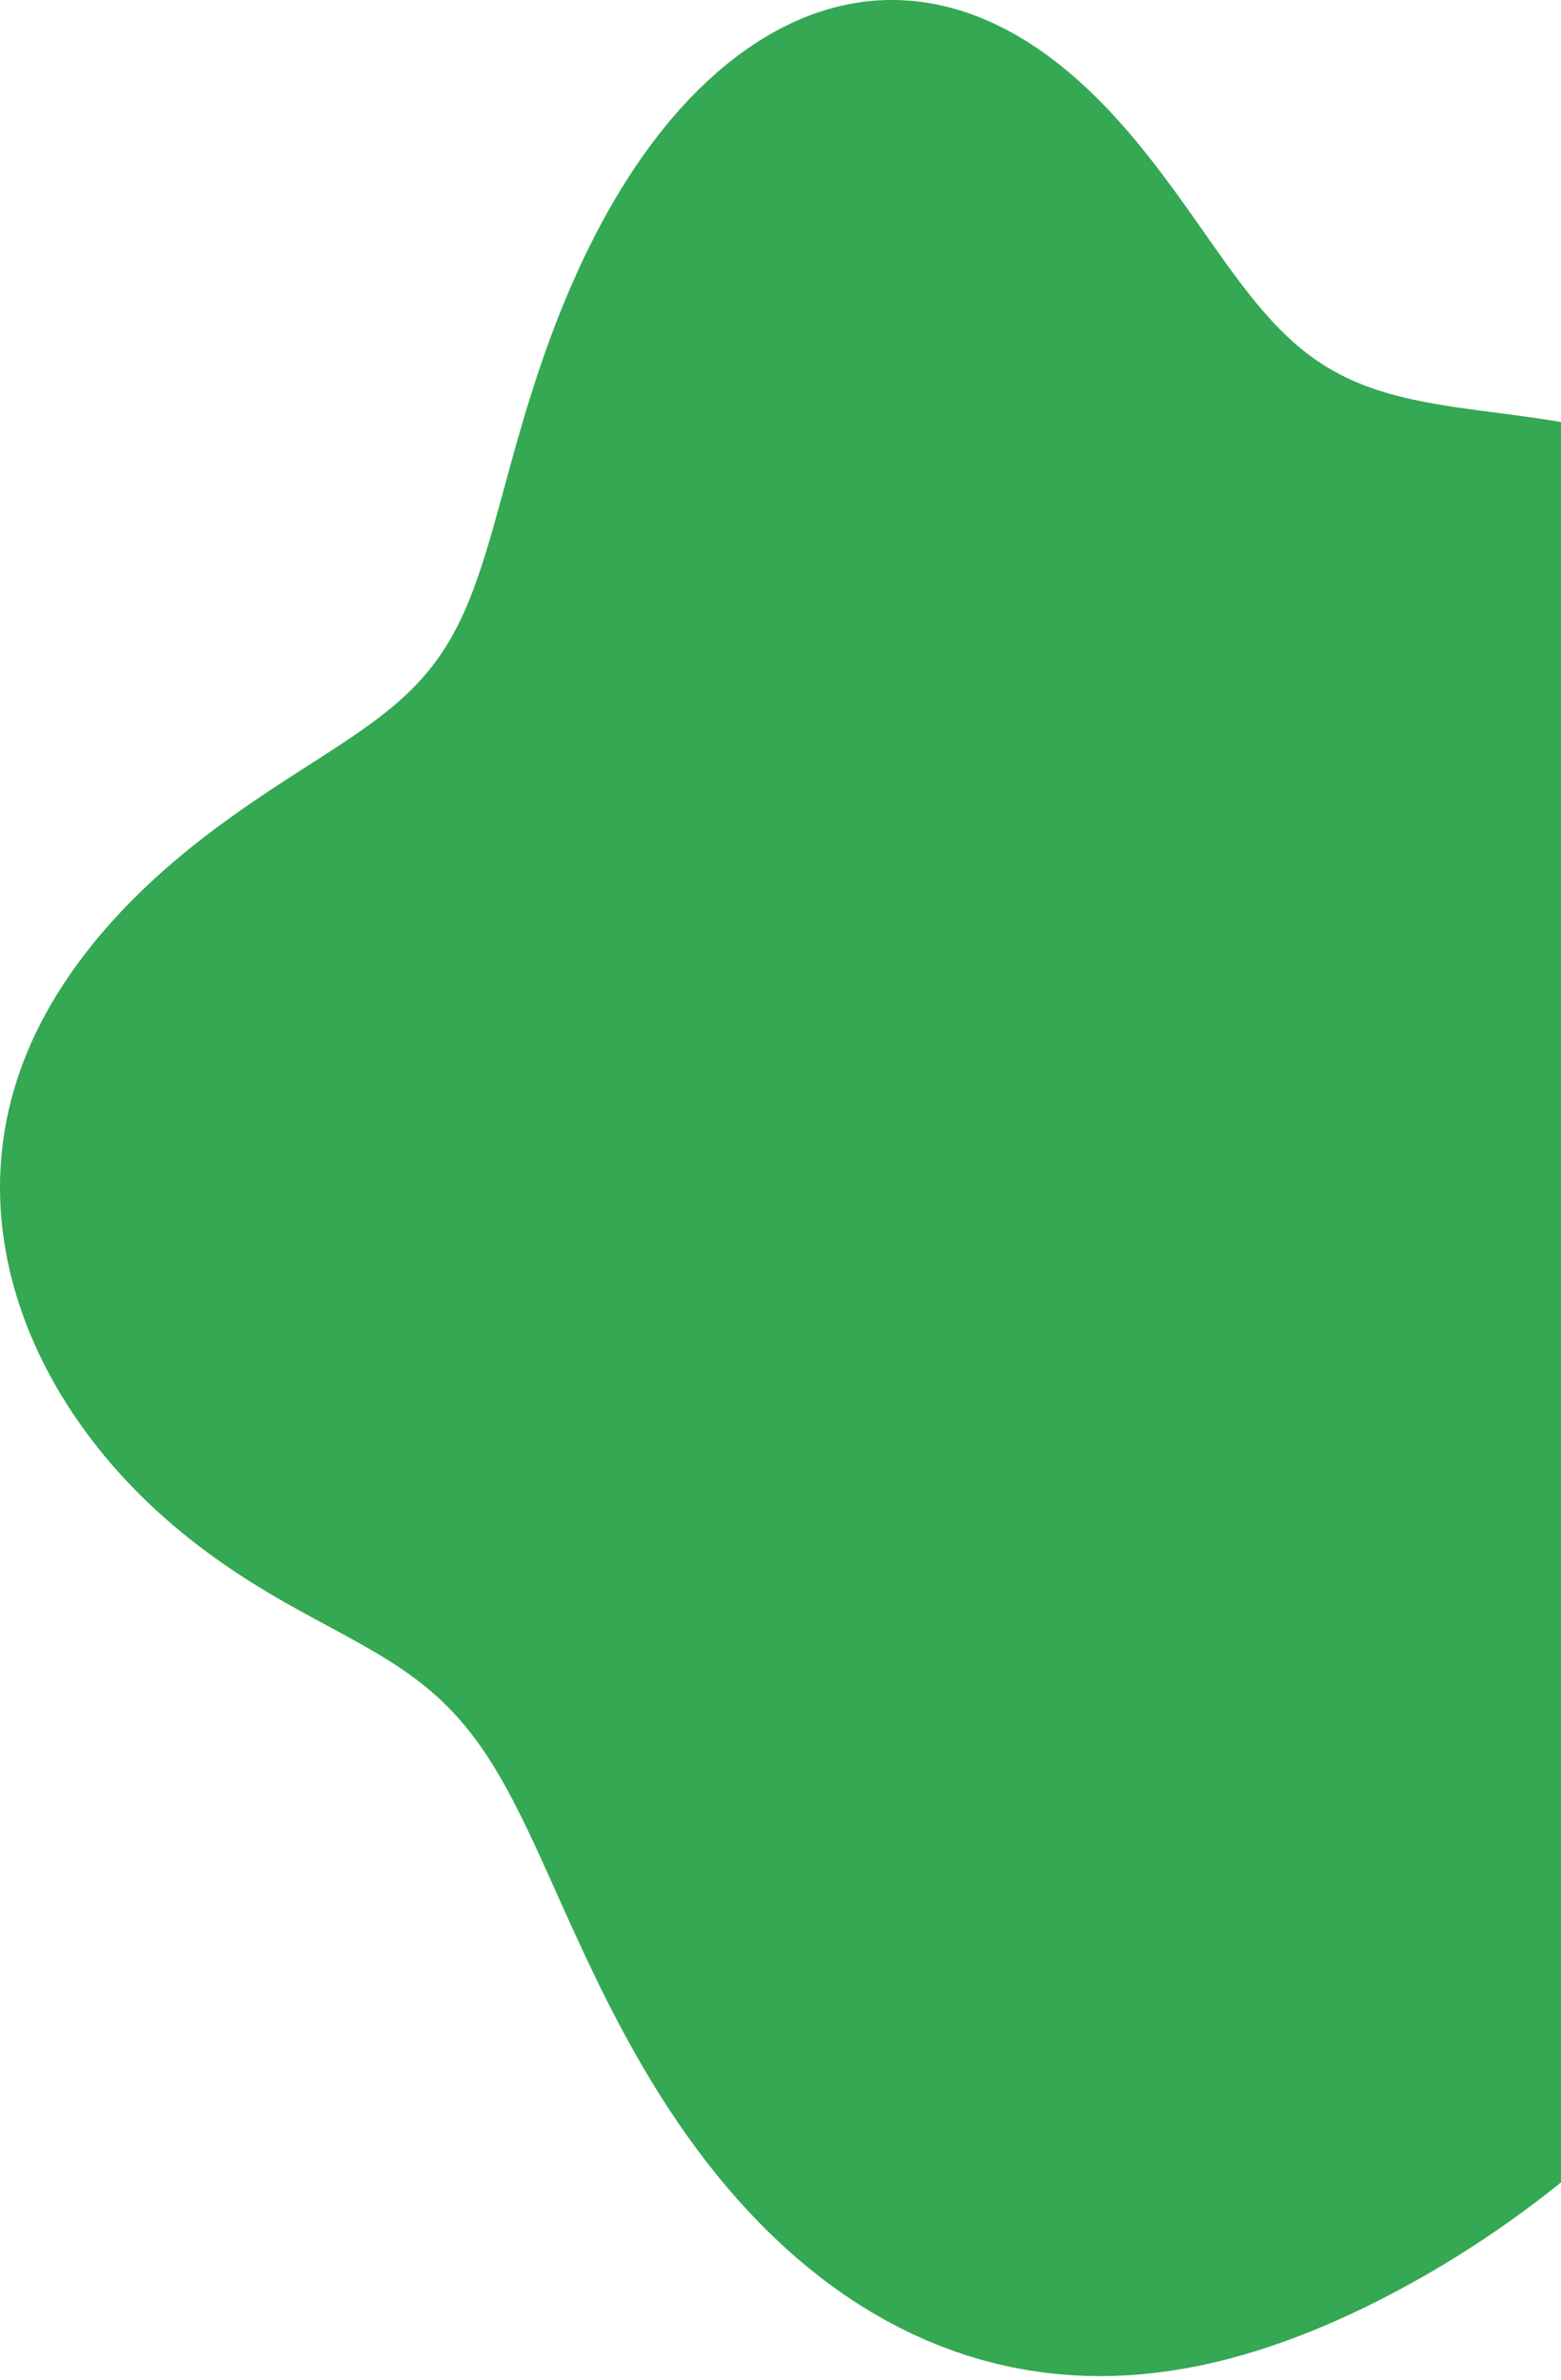 <svg width="254" height="387" viewBox="0 0 254 387" fill="none" xmlns="http://www.w3.org/2000/svg">
<path fill-rule="evenodd" clip-rule="evenodd" d="M281.011 177.124L280.921 178.613L280.883 180.102L280.898 181.592L280.964 183.086L281.082 184.586L281.25 186.094L281.466 187.612L281.729 189.14L282.037 190.683L282.388 192.24L282.778 193.814L283.206 195.405L283.668 197.016L284.163 198.647L284.686 200.3L285.235 201.975L285.808 203.673L286.401 205.396L287.011 207.142L287.636 208.914L288.271 210.711L288.916 212.534L289.565 214.383L290.218 216.257L290.869 218.157L291.517 220.083L292.159 222.033L292.792 224.008L293.413 226.007L294.02 228.03L294.609 230.076L295.179 232.144L295.726 234.233L296.249 236.342L296.746 238.47L297.214 240.617L297.652 242.781L298.057 244.961L298.429 247.157L298.765 249.366L299.064 251.588L299.324 253.821L299.544 256.064L299.723 258.316L299.859 260.576L299.951 262.841L299.998 265.111L300 267.384L299.955 269.658L299.862 271.933L299.722 274.206L299.532 276.477L299.293 278.744L299.005 281.005L298.667 283.259L298.279 285.505L297.84 287.742L297.352 289.967L296.814 292.181L296.225 294.381L295.587 296.568L294.901 298.738L294.165 300.893L293.381 303.03L292.55 305.148L291.672 307.248L290.747 309.327L289.778 311.386L288.763 313.424L287.705 315.44L286.604 317.434L285.462 319.405L284.278 321.352L283.055 323.276L281.792 325.177L280.492 327.053L279.155 328.905L277.783 330.733L276.375 332.536L274.934 334.315L273.46 336.069L271.955 337.799L270.418 339.504L268.852 341.185L267.256 342.841L265.633 344.474L263.982 346.082L262.305 347.666L260.602 349.225L258.874 350.761L257.121 352.273L255.346 353.761L253.547 355.225L251.725 356.665L249.882 358.08L248.017 359.472L246.131 360.839L244.225 362.182L242.299 363.5L240.352 364.792L238.387 366.06L236.402 367.301L234.399 368.516L232.377 369.704L230.337 370.865L228.279 371.997L226.204 373.101L224.111 374.176L222.001 375.219L219.874 376.23L217.729 377.207L215.568 378.148L213.389 379.052L211.194 379.914L208.982 380.735L206.754 381.51L204.51 382.238L202.25 382.915L199.975 383.54L197.685 384.109L195.382 384.62L193.066 385.07L190.737 385.457L188.398 385.779L186.05 386.032L183.693 386.215L181.329 386.326L178.96 386.362L176.587 386.323L174.213 386.205L171.838 386.009L169.465 385.732L167.096 385.375L164.733 384.935L162.377 384.413L160.032 383.808L157.699 383.121L155.381 382.35L153.079 381.497L150.796 380.562L148.533 379.546L146.294 378.45L144.08 377.275L141.893 376.023L139.735 374.695L137.608 373.293L135.515 371.819L133.455 370.277L131.433 368.667L129.448 366.993L127.502 365.258L125.597 363.466L123.733 361.618L121.913 359.719L120.136 357.771L118.403 355.78L116.715 353.748L115.073 351.679L113.476 349.577L111.925 347.446L110.419 345.291L108.959 343.115L107.544 340.922L106.173 338.717L104.846 336.503L103.561 334.284L102.318 332.065L101.116 329.85L99.952 327.642L98.826 325.445L97.736 323.262L96.68 321.098L95.656 318.956L94.663 316.838L93.698 314.749L92.758 312.69L91.843 310.666L90.948 308.678L90.073 306.728L89.214 304.82L88.37 302.954L87.537 301.134L86.713 299.359L85.896 297.632L85.084 295.953L84.273 294.324L83.462 292.745L82.647 291.217L81.828 289.739L81.002 288.311L80.166 286.934L79.319 285.607L78.46 284.328L77.585 283.098L76.694 281.914L75.785 280.776L74.857 279.682L73.909 278.631L72.939 277.62L71.948 276.647L70.934 275.711L69.897 274.809L68.836 273.939L67.752 273.097L66.645 272.283L65.515 271.492L64.363 270.722L63.189 269.971L61.994 269.235L60.779 268.511L59.546 267.798L58.295 267.092L57.028 266.39L55.747 265.689L54.453 264.988L53.148 264.284L51.833 263.575L50.511 262.857L49.182 262.13L47.85 261.392L46.515 260.64L45.179 259.873L43.844 259.09L42.512 258.29L41.183 257.471L39.86 256.633L38.542 255.775L37.232 254.897L35.93 253.998L34.637 253.078L33.353 252.137L32.081 251.175L30.821 250.19L29.574 249.184L28.34 248.155L27.121 247.105L25.918 246.032L24.73 244.938L23.56 243.821L22.408 242.683L21.275 241.523L20.161 240.341L19.068 239.137L17.996 237.913L16.946 236.667L15.919 235.401L14.916 234.114L13.937 232.807L12.984 231.481L12.057 230.135L11.157 228.769L10.285 227.386L9.442 225.984L8.629 224.564L7.846 223.126L7.095 221.672L6.376 220.202L5.691 218.716L5.04 217.215L4.424 215.699L3.845 214.169L3.302 212.626L2.798 211.071L2.332 209.504L1.906 207.926L1.521 206.337L1.178 204.74L0.876 203.134L0.618 201.52L0.404 199.9L0.235 198.274L0.11 196.643L0.032 195.009L3.93344e-06 193.373L0.015 191.735L0.077 190.097L0.187 188.46L0.344 186.825L0.55 185.193L0.803 183.566L1.105 181.944L1.454 180.329L1.85 178.722L2.294 177.124L2.784 175.536L3.32 173.96L3.902 172.397L4.527 170.847L5.196 169.312L5.906 167.792L6.658 166.289L7.449 164.804L8.277 163.337L9.142 161.89L10.041 160.462L10.972 159.054L11.934 157.668L12.925 156.302L13.942 154.959L14.985 153.637L16.052 152.338L17.14 151.062L18.25 149.808L19.378 148.578L20.525 147.37L21.688 146.186L22.865 145.025L24.056 143.887L25.259 142.771L26.473 141.679L27.696 140.609L28.927 139.562L30.164 138.537L31.407 137.533L32.653 136.551L33.902 135.589L35.151 134.648L36.401 133.726L37.649 132.824L38.895 131.94L40.137 131.074L41.374 130.225L42.605 129.392L43.83 128.575L45.046 127.773L46.254 126.984L47.451 126.208L48.637 125.444L49.81 124.691L50.97 123.947L52.116 123.212L53.245 122.483L54.358 121.76L55.453 121.041L56.53 120.324L57.587 119.609L58.623 118.894L59.638 118.176L60.63 117.455L61.6 116.728L62.547 115.994L63.469 115.252L64.368 114.499L65.241 113.734L66.09 112.955L66.913 112.161L67.711 111.349L68.484 110.518L69.232 109.667L69.955 108.794L70.653 107.897L71.328 106.975L71.979 106.026L72.607 105.049L73.214 104.043L73.799 103.007L74.365 101.939L74.911 100.839L75.44 99.705L75.953 98.537L76.45 97.333L76.934 96.095L77.406 94.82L77.867 93.509L78.319 92.162L78.764 90.777L79.204 89.356L79.641 87.899L80.076 86.405L80.511 84.876L80.949 83.311L81.39 81.711L81.838 80.078L82.293 78.412L82.759 76.713L83.236 74.984L83.727 73.226L84.233 71.439L84.757 69.624L85.3 67.785L85.863 65.922L86.45 64.037L87.06 62.131L87.696 60.207L88.359 58.266L89.051 56.31L89.773 54.341L90.526 52.362L91.311 50.374L92.13 48.379L92.984 46.38L93.873 44.379L94.798 42.378L95.761 40.381L96.763 38.39L97.803 36.409L98.884 34.44L100.006 32.488L101.169 30.556L102.373 28.648L103.62 26.768L104.909 24.919L106.24 23.106L107.614 21.332L109.029 19.601L110.486 17.918L111.983 16.287L113.521 14.711L115.098 13.194L116.713 11.741L118.366 10.354L120.053 9.04L121.775 7.8L123.53 6.639L125.314 5.56L127.128 4.568L128.968 3.666L130.832 2.857L132.718 2.144L134.623 1.529L136.544 1.016L138.478 0.605L140.424 0.298L142.377 0.096L144.335 -2.93594e-06L146.294 0.01L148.252 0.125L150.206 0.346L152.152 0.671L154.088 1.098L156.011 1.626L157.918 2.253L159.806 2.976L161.673 3.792L163.517 4.698L165.336 5.691L167.127 6.765L168.888 7.918L170.618 9.145L172.316 10.441L173.98 11.802L175.61 13.221L177.205 14.695L178.763 16.217L180.286 17.782L181.773 19.385L183.224 21.02L184.64 22.681L186.021 24.362L187.37 26.059L188.685 27.764L189.971 29.474L191.227 31.182L192.456 32.883L193.66 34.572L194.841 36.245L196.002 37.895L197.145 39.52L198.273 41.114L199.389 42.674L200.496 44.195L201.596 45.675L202.693 47.111L203.789 48.498L204.889 49.836L205.995 51.122L207.111 52.354L208.238 53.531L209.381 54.651L210.543 55.714L211.726 56.719L212.933 57.667L214.166 58.559L215.429 59.393L216.722 60.172L218.05 60.897L219.412 61.569L220.812 62.191L222.25 62.764L223.728 63.291L225.247 63.776L226.807 64.22L228.409 64.627L230.052 65.001L231.738 65.344L233.466 65.662L235.234 65.957L237.042 66.235L238.888 66.499L240.769 66.755L242.684 67.008L244.628 67.262L246.6 67.523L248.596 67.796L250.611 68.086L252.642 68.397L254.683 68.734L256.732 69.103L258.781 69.507L260.828 69.95L262.866 70.437L264.89 70.971L266.896 71.555L268.877 72.193L270.829 72.887L272.747 73.638L274.626 74.45L276.461 75.323L278.247 76.259L279.98 77.257L281.656 78.319L283.271 79.445L284.821 80.633L286.304 81.883L287.715 83.194L289.051 84.566L290.311 85.995L291.492 87.482L292.592 89.023L293.608 90.617L294.54 92.261L295.387 93.952L296.147 95.689L296.821 97.466L297.408 99.283L297.908 101.136L298.323 103.021L298.652 104.935L298.898 106.874L299.063 108.837L299.147 110.818L299.154 112.814L299.086 114.823L298.945 116.841L298.736 118.865L298.461 120.891L298.124 122.916L297.729 124.939L297.281 126.955L296.782 128.962L296.238 130.959L295.654 132.941L295.033 134.908L294.381 136.858L293.703 138.789L293.003 140.698L292.286 142.586L291.557 144.451L290.822 146.292L290.084 148.108L289.349 149.9L288.621 151.667L287.904 153.408L287.204 155.125L286.524 156.818L285.867 158.487L285.239 160.133L284.643 161.757L284.081 163.36L283.557 164.945L283.074 166.511L282.634 168.061L282.24 169.597L281.894 171.12L281.596 172.632L281.349 174.135L281.154 175.632L281.011 177.124Z" fill="#34A853"/>
</svg>
